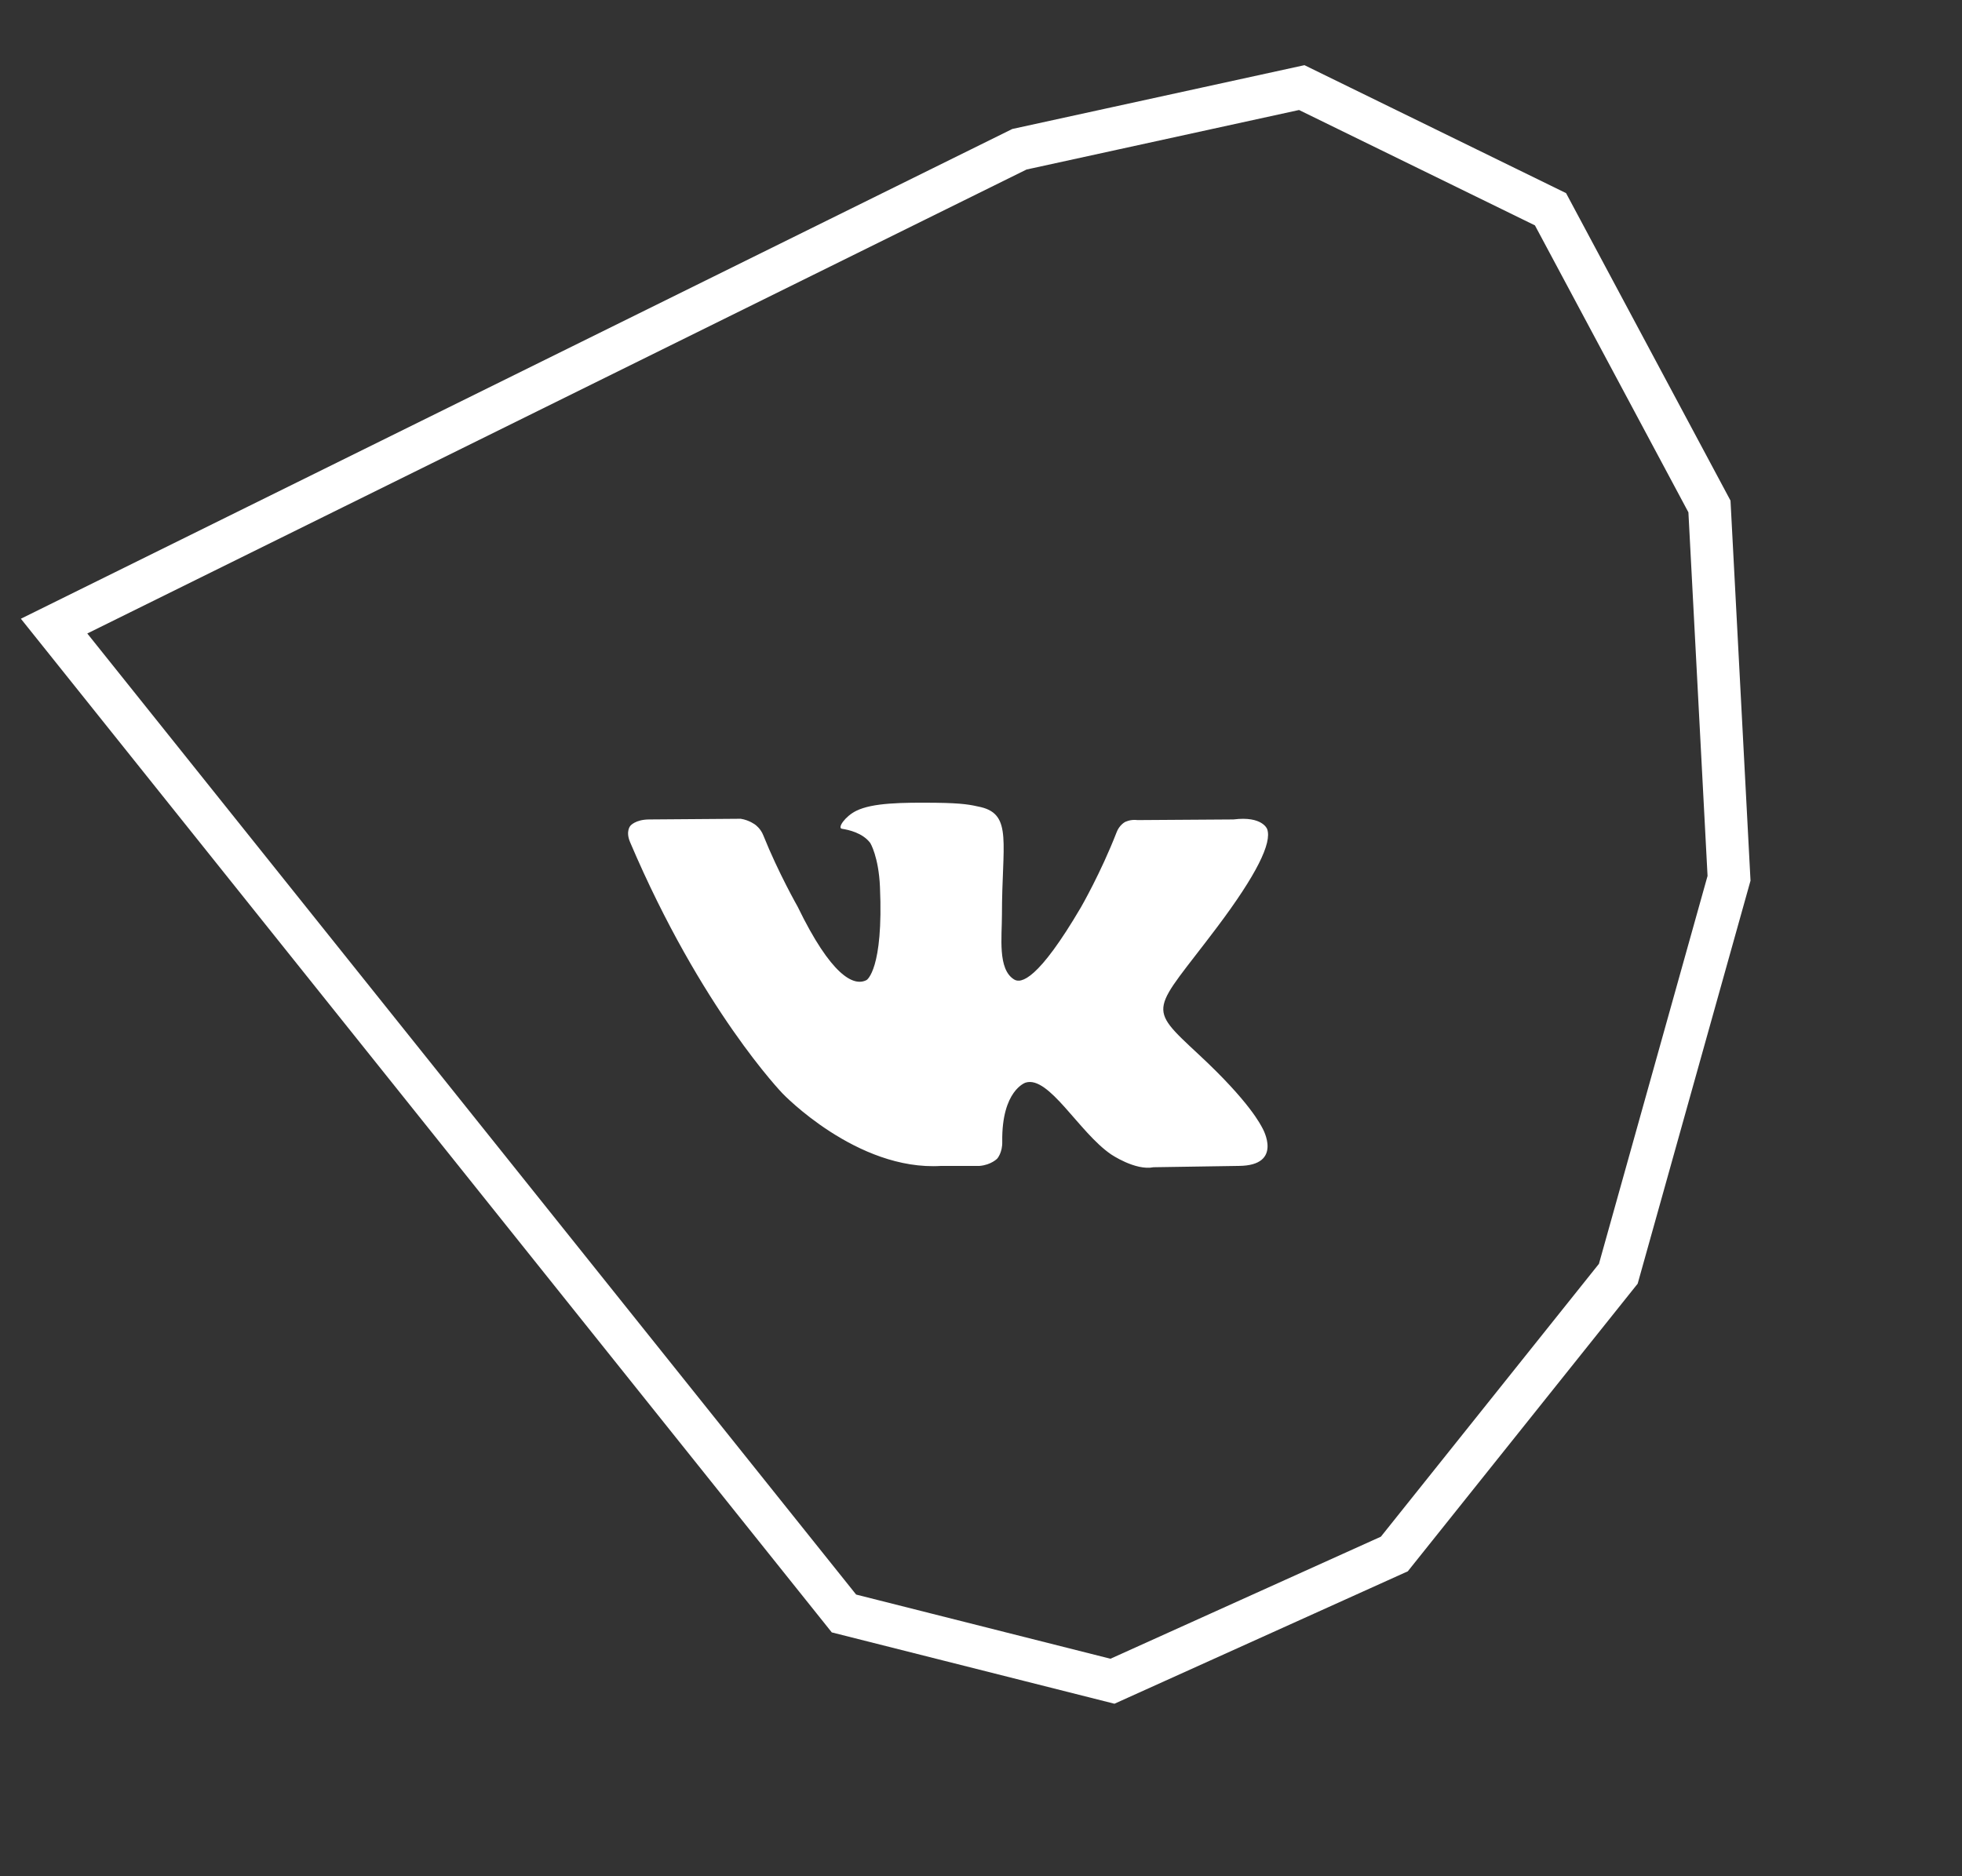 <svg width="46" height="44" viewBox="0 0 46 44" fill="none" xmlns="http://www.w3.org/2000/svg">
<rect x="0" y="0" width="46" height="44" fill="#333333" stroke="none"/>
<path d="M23.901 3.5L1.268 14.683L19.787 37.838L26.082 39.427L32.691 36.443L37.942 29.871L40.538 20.597L40.079 11.877L36.352 4.907L30.52 2.054L23.901 3.5Z" stroke="white"/>
<path d="M29.709 19.443C29.709 19.443 29.6 19.131 28.92 19.217L26.67 19.232C26.498 19.209 26.373 19.279 26.373 19.279C26.373 19.279 26.241 19.35 26.178 19.521C25.811 20.467 25.342 21.279 25.342 21.279C24.342 22.982 23.936 23.076 23.772 22.967C23.389 22.725 23.491 21.982 23.491 21.451C23.491 19.795 23.741 19.107 22.998 18.928C22.756 18.873 22.577 18.834 21.944 18.826C21.139 18.818 20.459 18.826 20.077 19.014C19.819 19.139 19.623 19.42 19.741 19.436C19.889 19.459 20.225 19.529 20.405 19.771C20.405 19.771 20.6 20.092 20.631 20.795C20.717 22.74 20.319 22.982 20.319 22.982C20.014 23.146 19.483 22.873 18.702 21.264C18.702 21.264 18.248 20.467 17.897 19.592C17.834 19.428 17.709 19.342 17.709 19.342C17.709 19.342 17.569 19.232 17.366 19.201L15.225 19.217C14.897 19.217 14.78 19.365 14.78 19.365C14.78 19.365 14.663 19.49 14.772 19.748C16.444 23.678 18.35 25.646 18.35 25.646C18.35 25.646 20.092 27.467 22.069 27.342H22.967C23.241 27.318 23.381 27.17 23.381 27.17C23.381 27.17 23.506 27.029 23.498 26.771C23.483 25.568 24.045 25.389 24.045 25.389C24.592 25.217 25.295 26.553 26.045 27.068C26.045 27.068 26.616 27.459 27.045 27.373L29.045 27.342C30.1 27.334 29.6 26.459 29.6 26.459C29.561 26.389 29.311 25.85 28.108 24.732C26.858 23.568 27.022 23.756 28.538 21.74C29.459 20.514 29.827 19.764 29.709 19.443Z" fill="white"/>
</svg>
